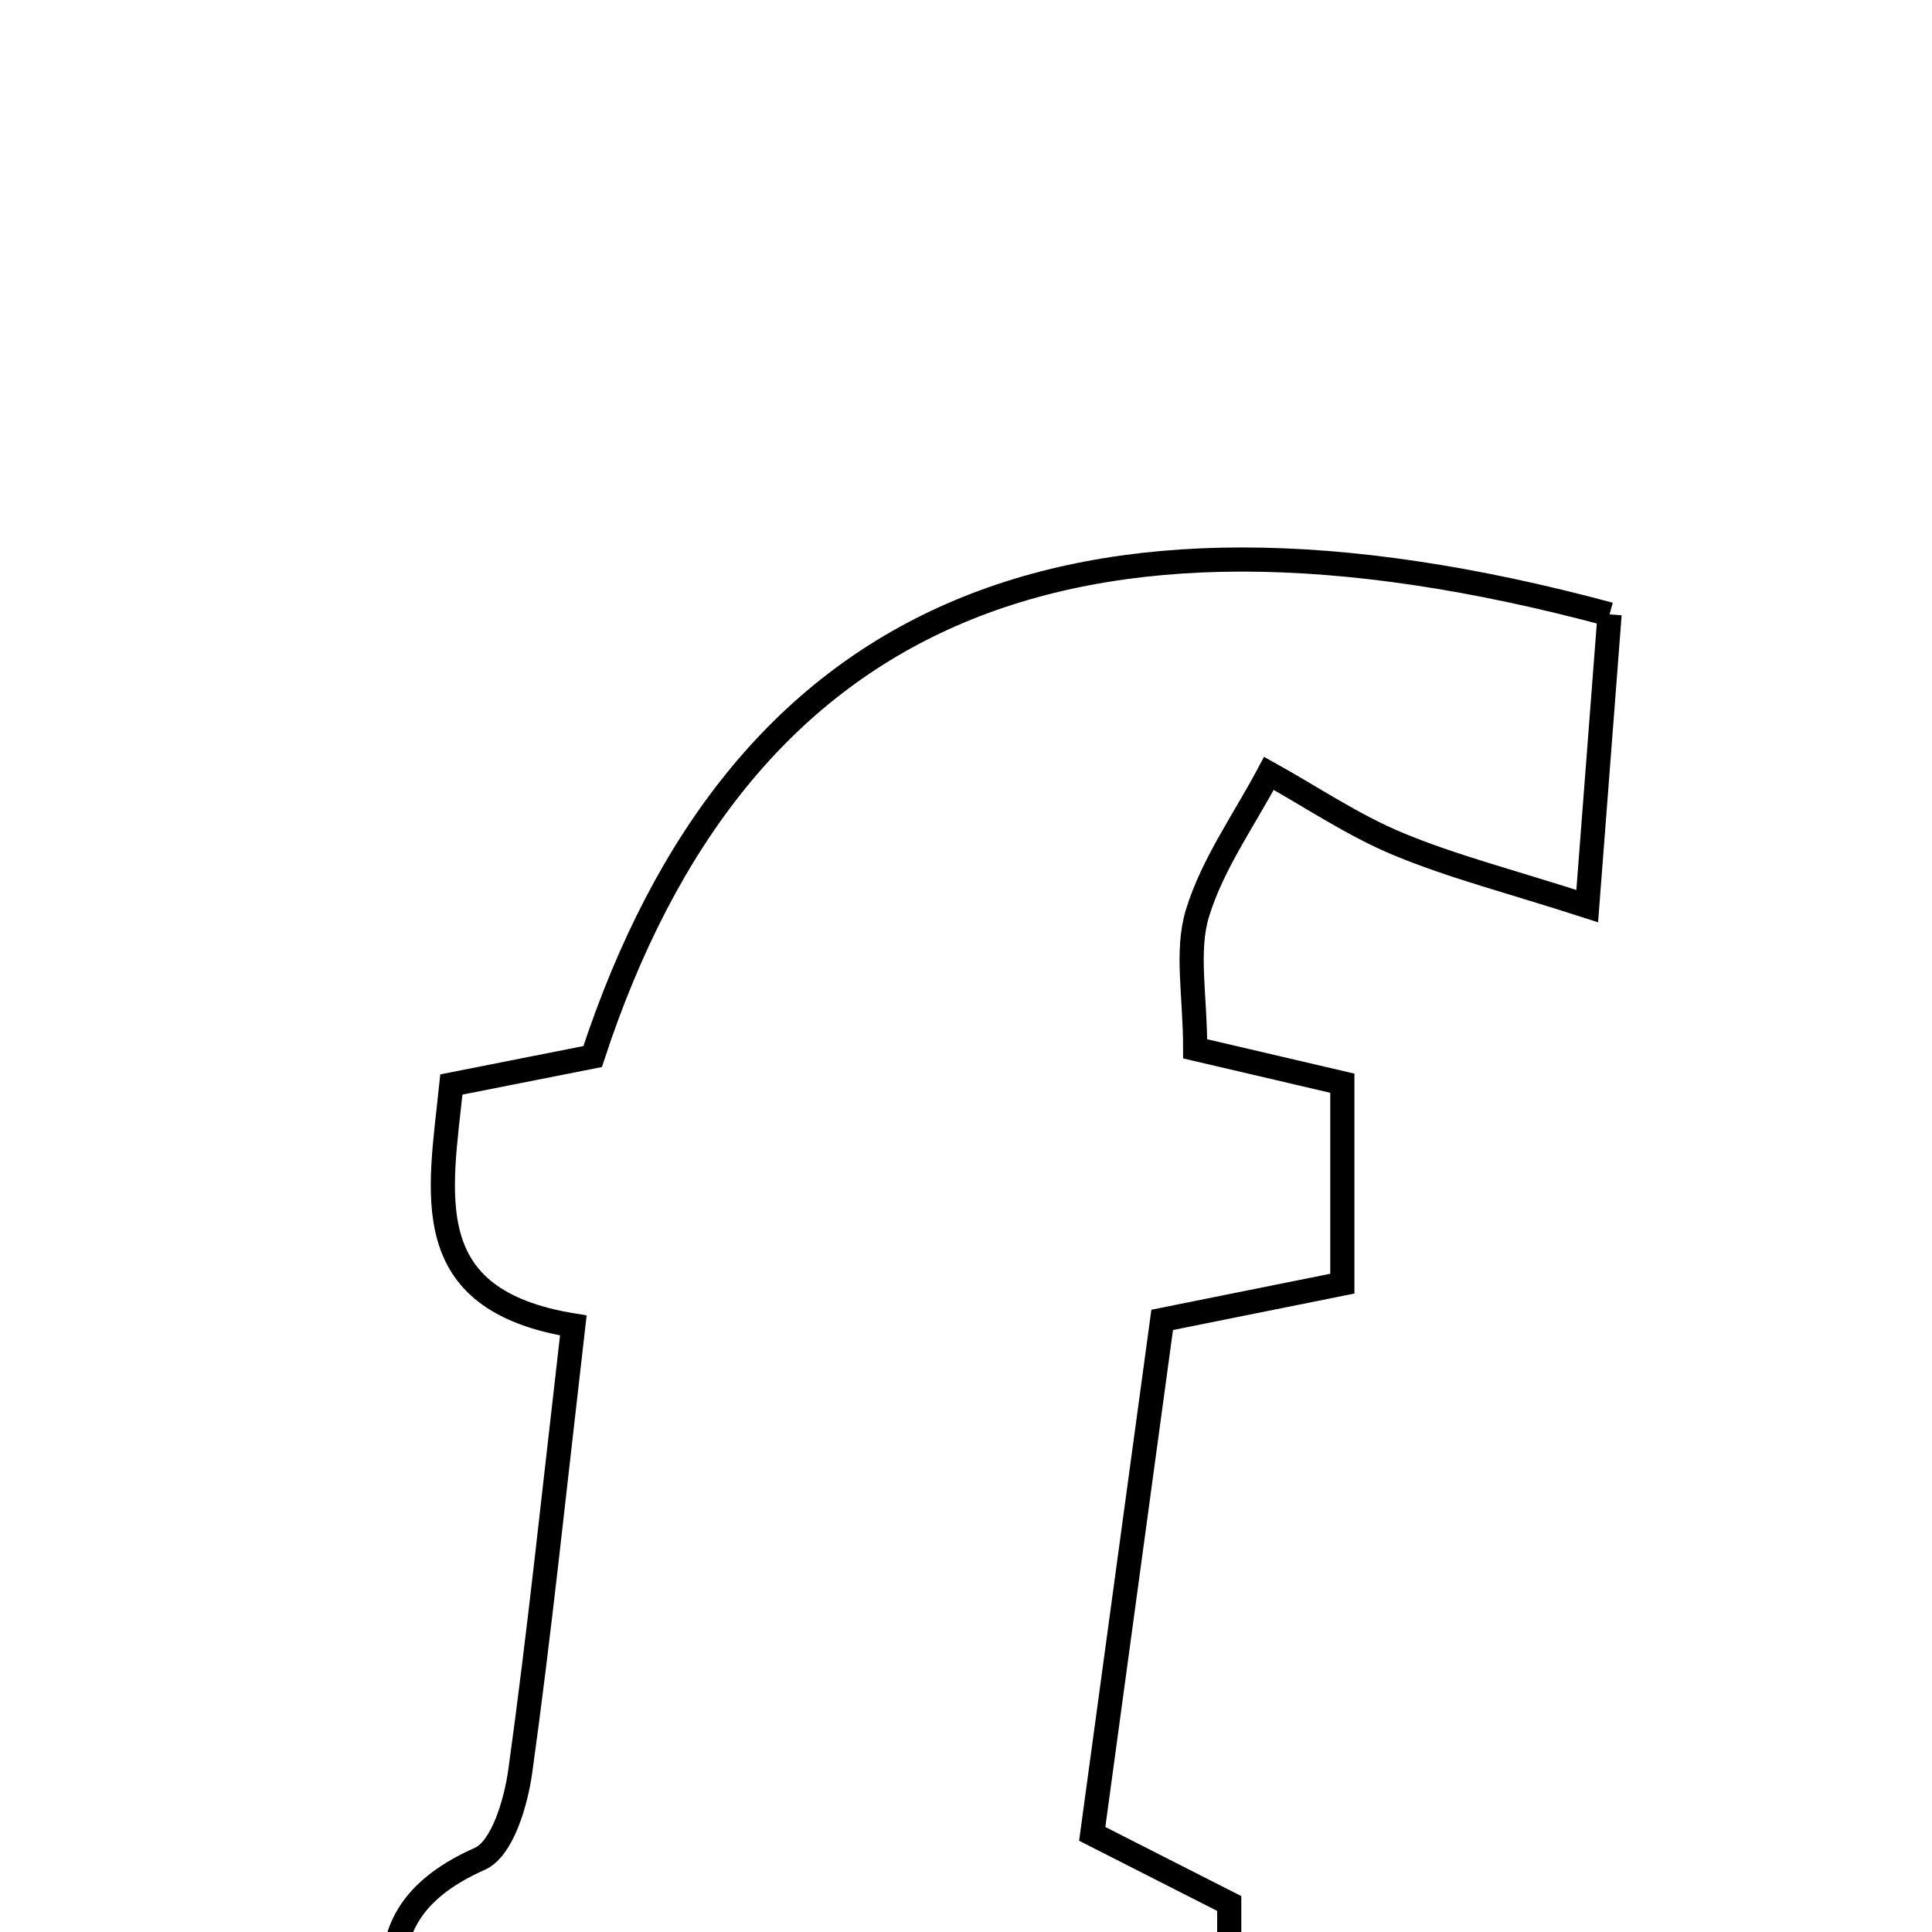 <svg xmlns="http://www.w3.org/2000/svg" viewBox="0.0 0.0 24.0 24.0" height="200px" width="200px"><path fill="none" stroke="black" stroke-width=".3" stroke-opacity="1.0"  filling="0" d="M19.995 7.632 C19.917 8.652 19.835 9.726 19.717 11.256 C18.762 10.948 18.046 10.766 17.37 10.485 C16.809 10.252 16.297 9.904 15.763 9.607 C15.458 10.182 15.063 10.731 14.876 11.342 C14.731 11.813 14.847 12.364 14.847 13.029 C15.395 13.157 15.95 13.287 16.675 13.456 C16.675 14.231 16.675 15.045 16.675 15.946 C15.973 16.087 15.31 16.22 14.437 16.396 C14.157 18.452 13.87 20.562 13.568 22.781 C14.142 23.073 14.651 23.331 15.27 23.646 C15.27 24.346 15.27 25.103 15.27 25.858 C15.126 25.958 14.987 26.137 14.848 26.137 C11.667 26.153 8.486 26.15 5.116 26.15 C5.003 24.963 4.337 23.813 5.962 23.09 C6.241 22.965 6.409 22.391 6.463 22.002 C6.7 20.296 6.877 18.582 7.122 16.465 C5.163 16.148 5.466 14.839 5.607 13.472 C6.259 13.343 6.827 13.231 7.362 13.125 C9.165 7.631 13.242 5.814 19.995 7.632"></path></svg>